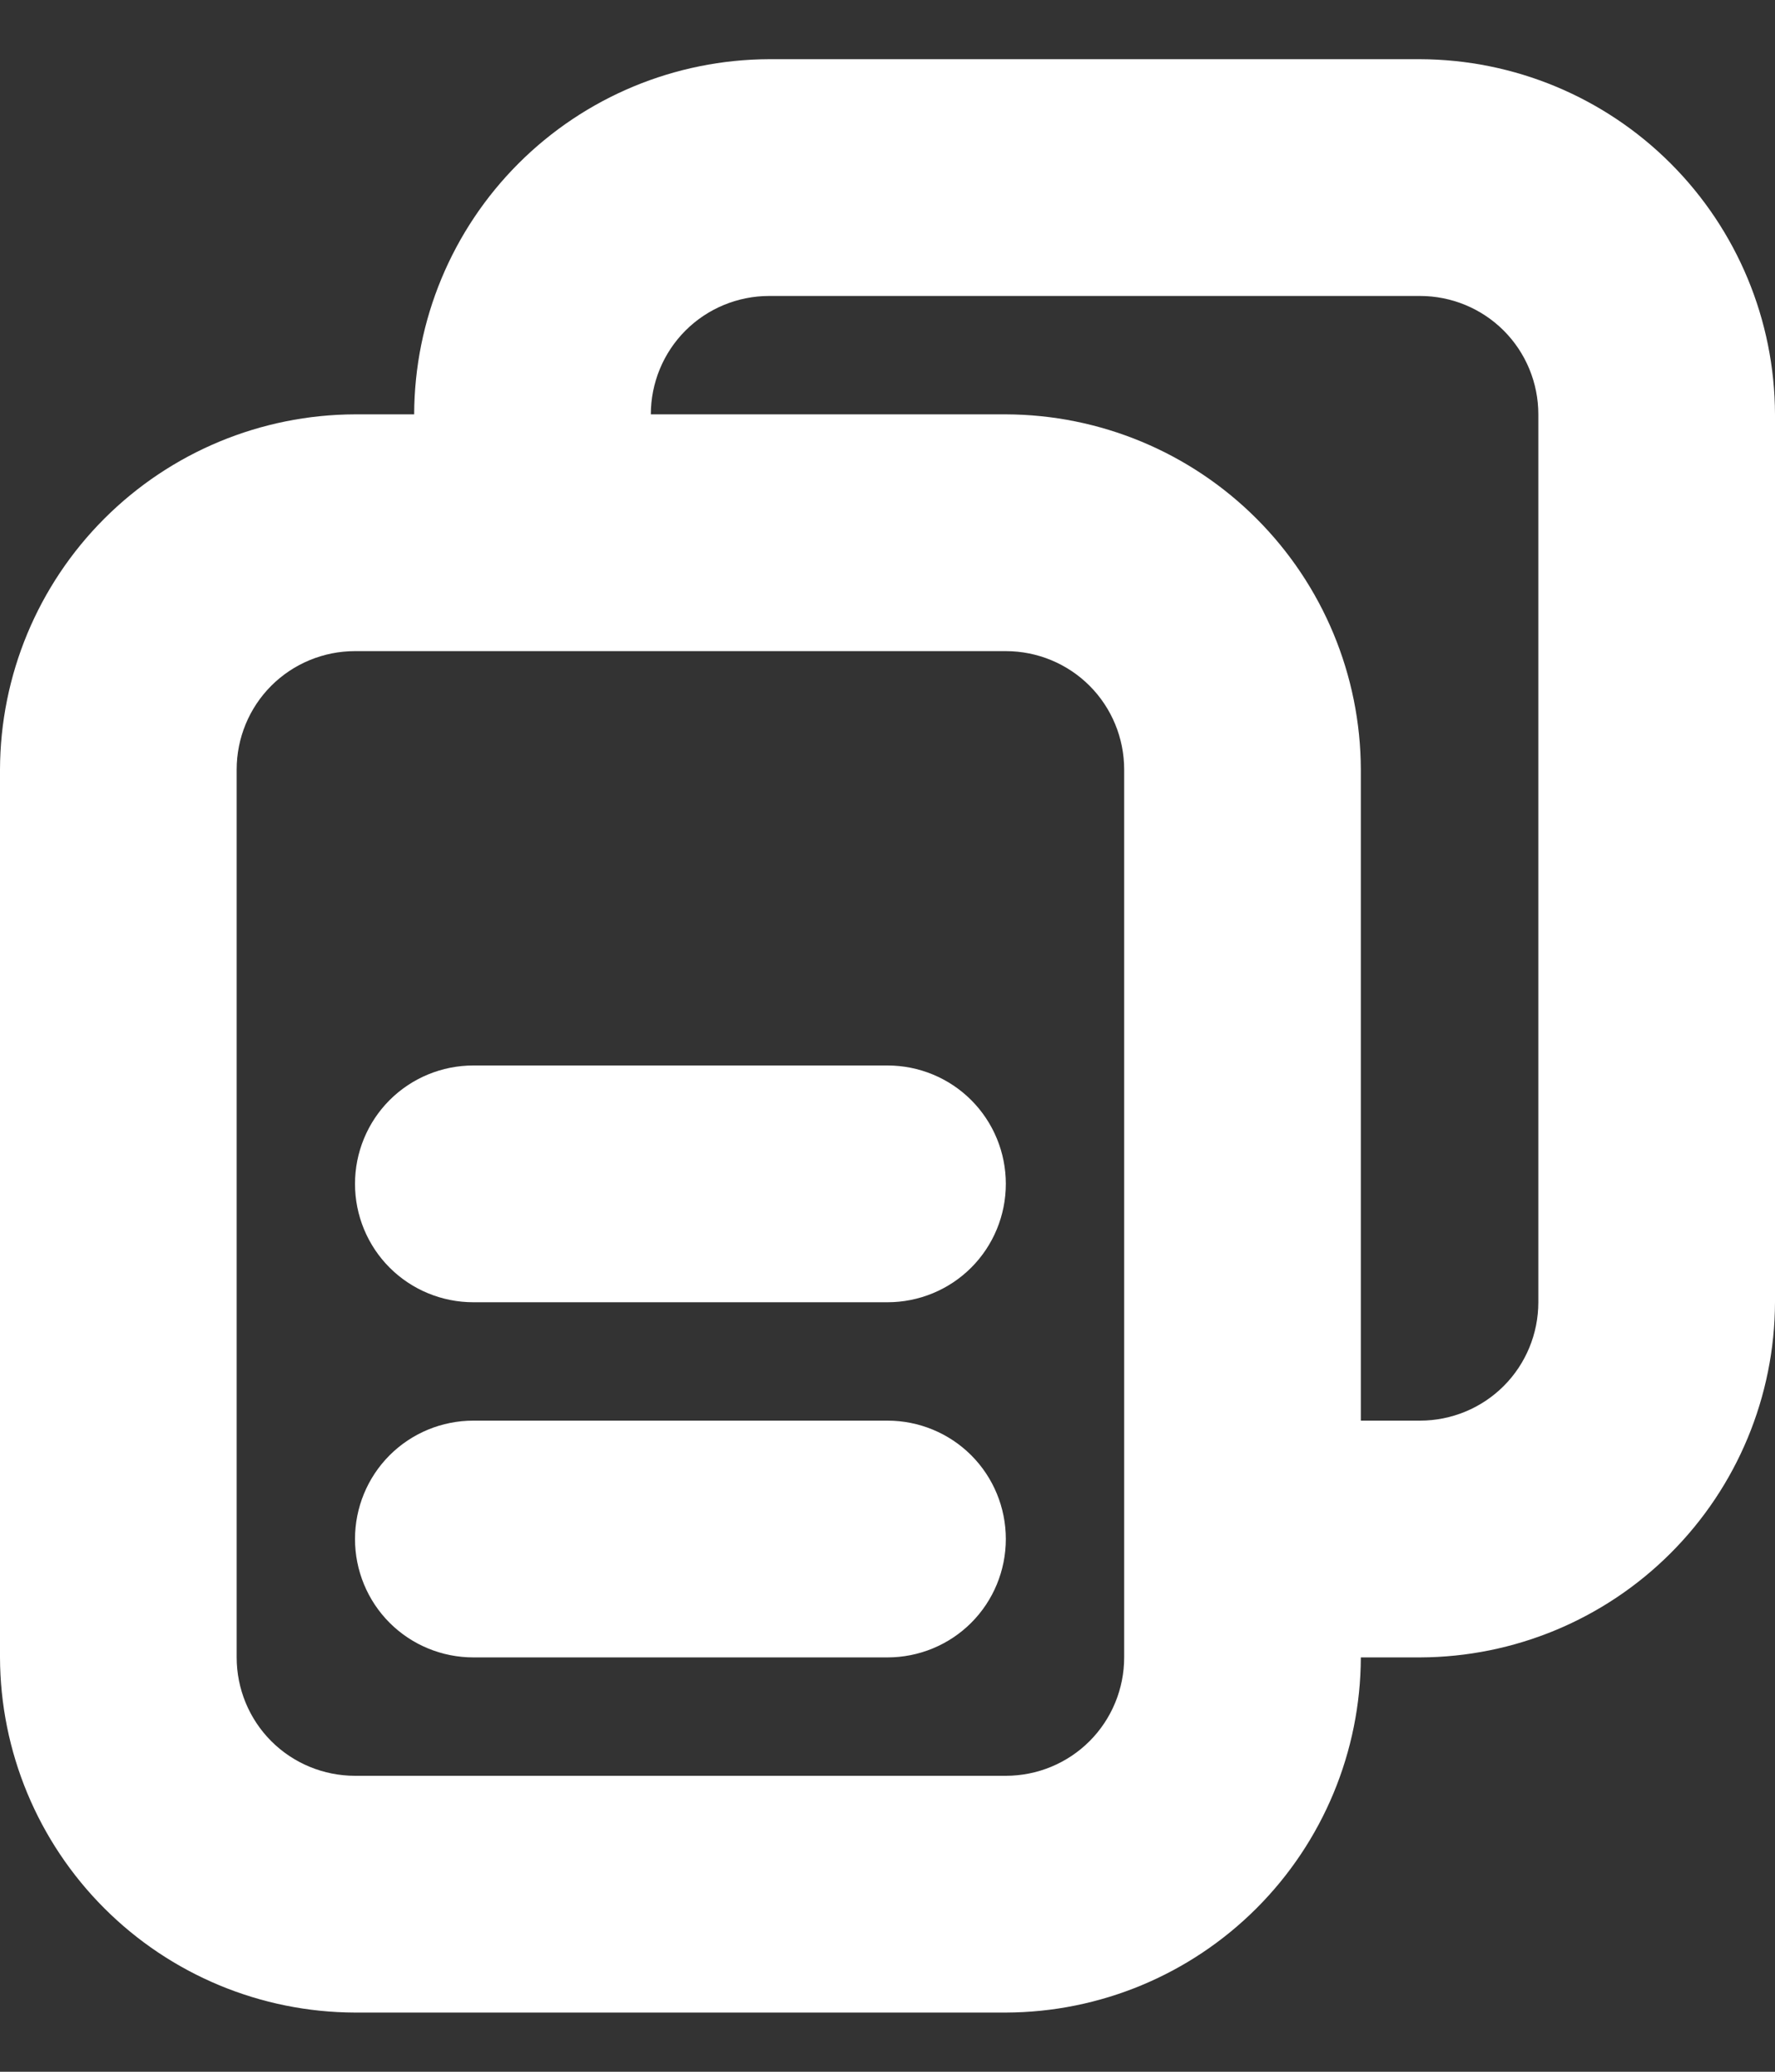 <svg width="12" height="14" viewBox="0 0 12 14" fill="none" xmlns="http://www.w3.org/2000/svg">
<rect x="0" y="0" width="12" height="14" fill="#333333" stroke="none"/>
<path d="M9.6 0.4H5.2C4.564 0.402 3.955 0.655 3.505 1.105C3.055 1.555 2.802 2.164 2.8 2.8H2.4C1.764 2.802 1.155 3.055 0.705 3.505C0.255 3.955 0.002 4.564 0 5.2V11.2C0.002 11.836 0.255 12.445 0.705 12.895C1.155 13.345 1.764 13.598 2.4 13.6H6.8C7.436 13.598 8.045 13.345 8.495 12.895C8.945 12.445 9.198 11.836 9.2 11.2H9.6C10.236 11.198 10.845 10.945 11.295 10.495C11.745 10.045 11.998 9.436 12 8.8V2.8C11.998 2.164 11.745 1.555 11.295 1.105C10.845 0.655 10.236 0.402 9.6 0.4ZM7.6 11.2C7.6 11.412 7.516 11.616 7.366 11.766C7.216 11.916 7.012 12 6.8 12H2.4C2.188 12 1.984 11.916 1.834 11.766C1.684 11.616 1.6 11.412 1.6 11.2V5.2C1.6 4.988 1.684 4.784 1.834 4.634C1.984 4.484 2.188 4.4 2.4 4.4H6.8C7.012 4.4 7.216 4.484 7.366 4.634C7.516 4.784 7.6 4.988 7.6 5.2V11.2ZM10.4 8.8C10.4 9.012 10.316 9.216 10.166 9.366C10.016 9.516 9.812 9.6 9.6 9.6H9.2V5.2C9.198 4.564 8.945 3.955 8.495 3.505C8.045 3.055 7.436 2.802 6.8 2.8H4.4C4.4 2.588 4.484 2.384 4.634 2.234C4.784 2.084 4.988 2 5.2 2H9.6C9.812 2 10.016 2.084 10.166 2.234C10.316 2.384 10.4 2.588 10.4 2.8V8.8ZM6 9.6H3.2C2.988 9.6 2.784 9.684 2.634 9.834C2.484 9.984 2.4 10.188 2.4 10.4C2.4 10.612 2.484 10.816 2.634 10.966C2.784 11.116 2.988 11.2 3.2 11.2H6C6.212 11.2 6.416 11.116 6.566 10.966C6.716 10.816 6.8 10.612 6.8 10.4C6.8 10.188 6.716 9.984 6.566 9.834C6.416 9.684 6.212 9.6 6 9.6ZM6 7.2H3.2C2.988 7.2 2.784 7.284 2.634 7.434C2.484 7.584 2.4 7.788 2.4 8C2.4 8.212 2.484 8.416 2.634 8.566C2.784 8.716 2.988 8.8 3.2 8.8H6C6.212 8.8 6.416 8.716 6.566 8.566C6.716 8.416 6.8 8.212 6.8 8C6.8 7.788 6.716 7.584 6.566 7.434C6.416 7.284 6.212 7.2 6 7.2Z" fill="white"/>
</svg>
